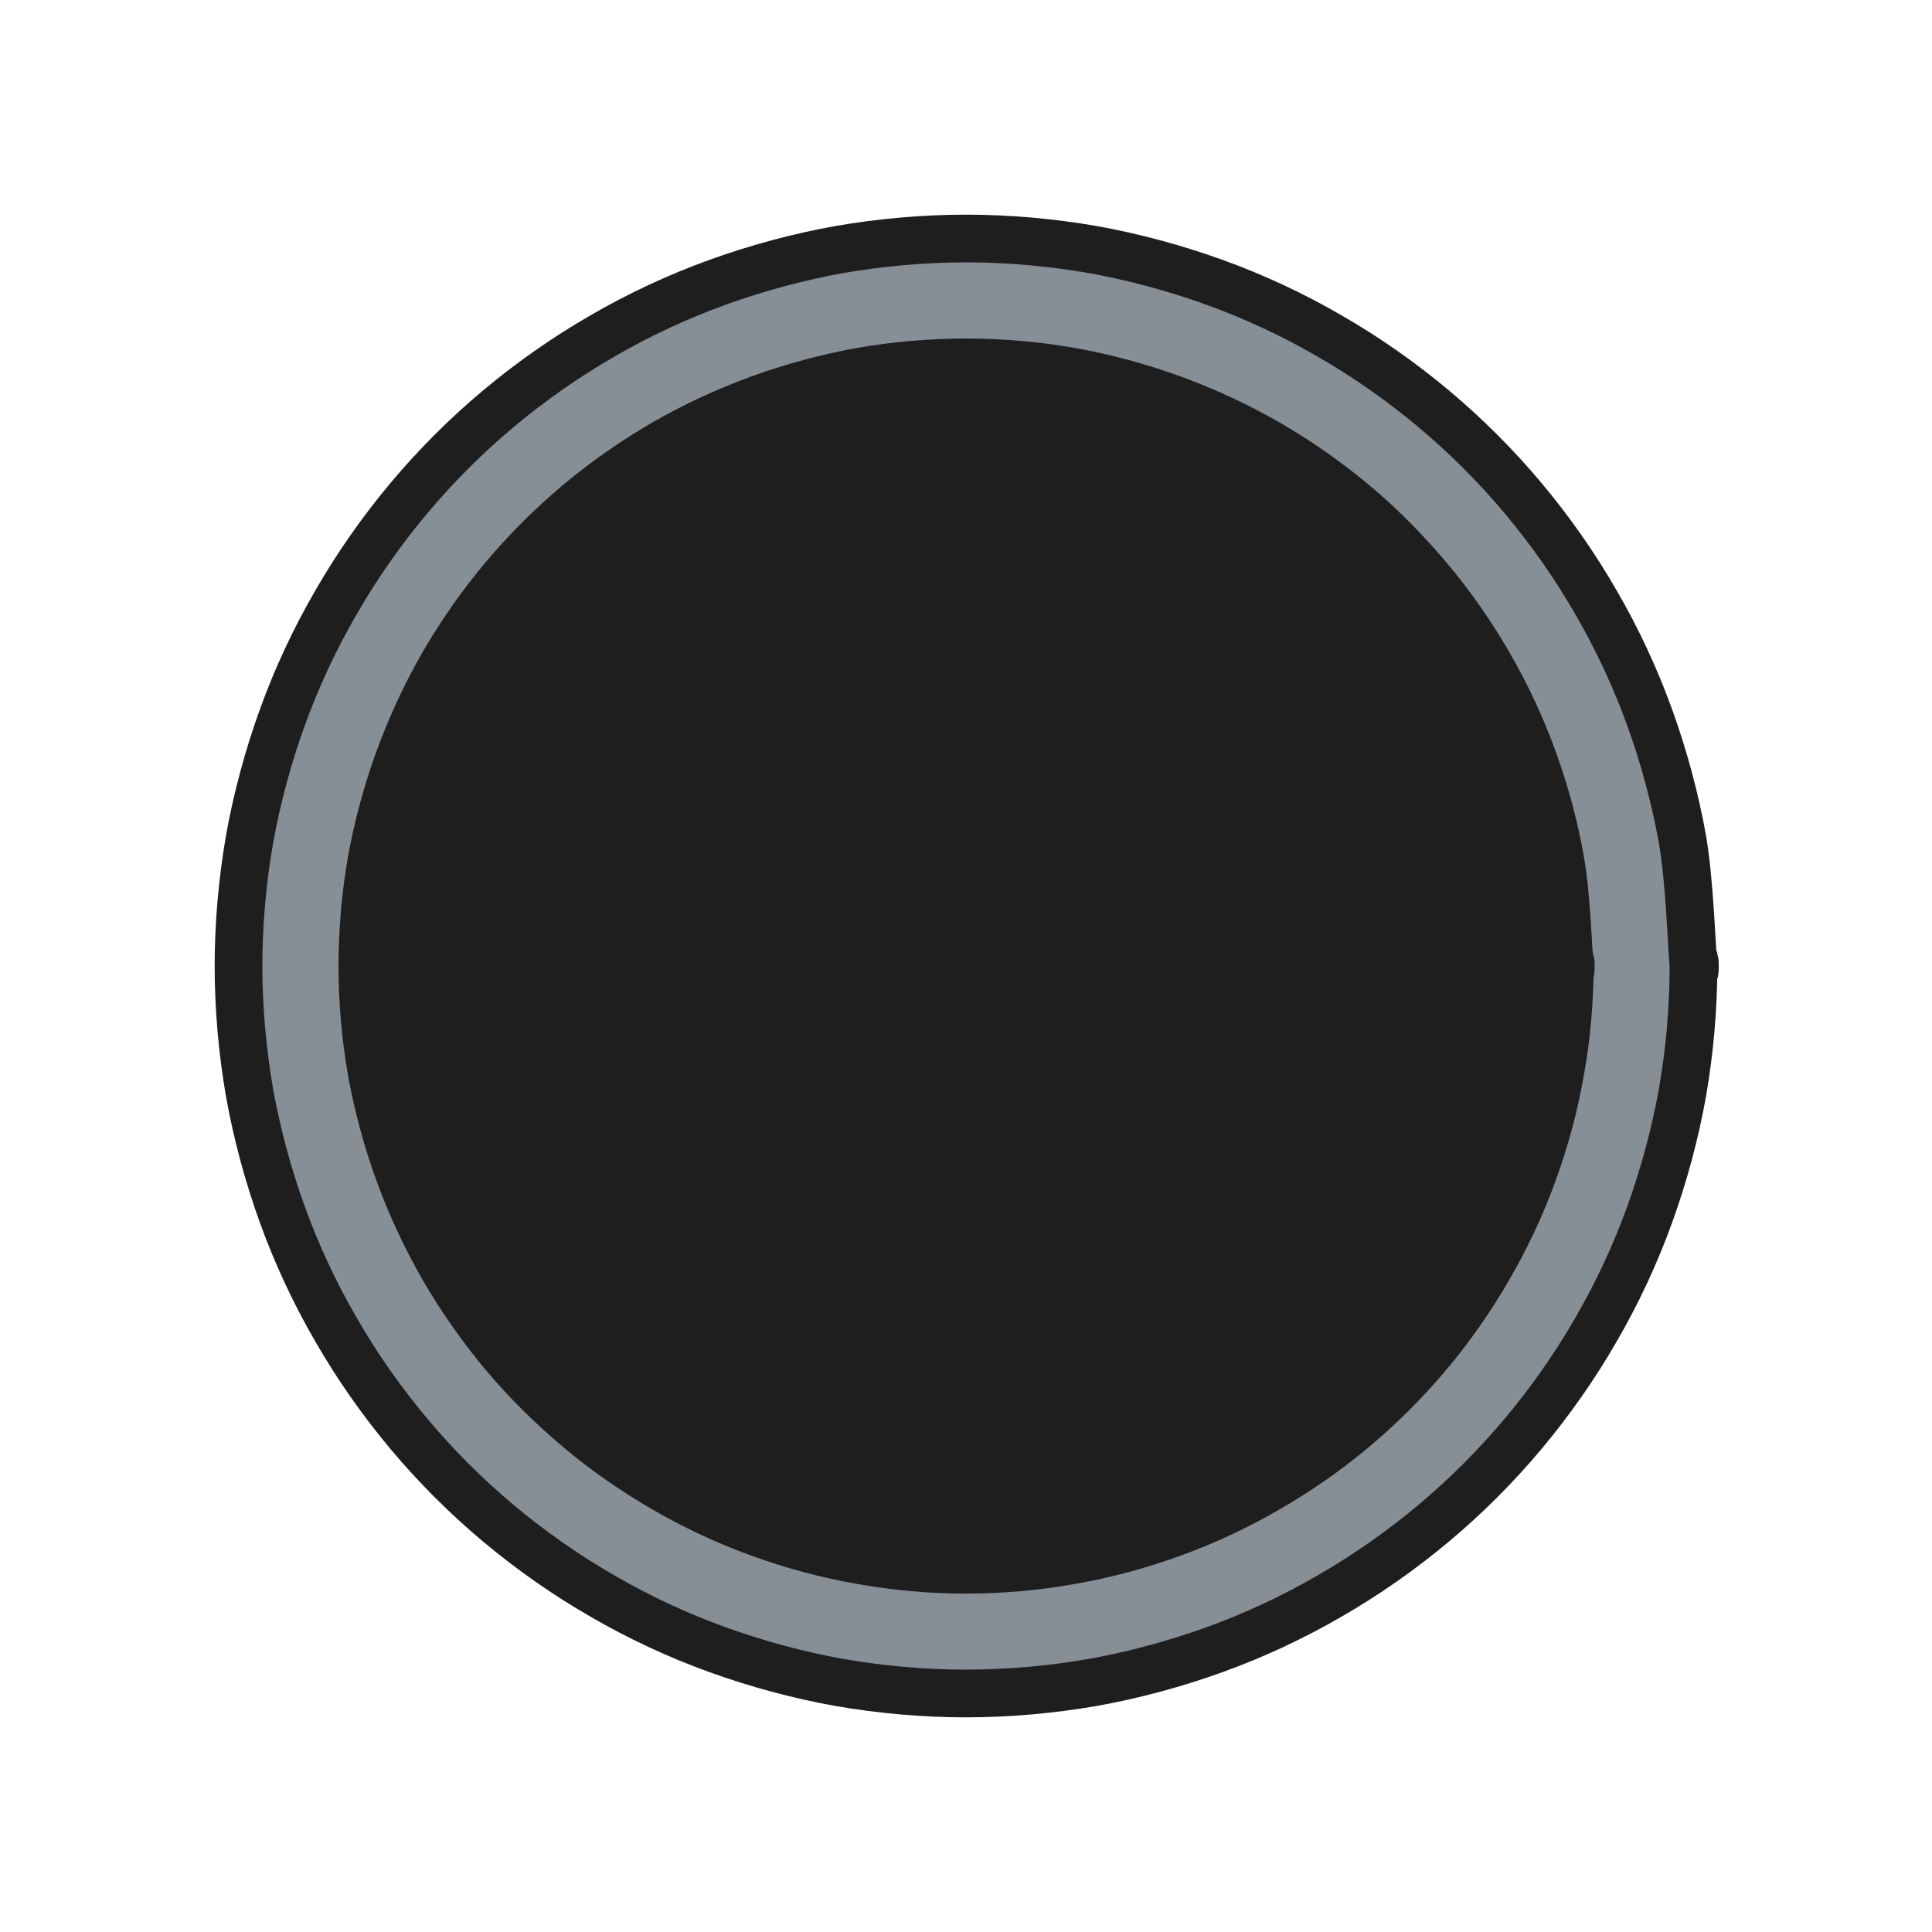 <svg version="1.1" xmlns="http://www.w3.org/2000/svg" viewBox="0 0 81 81" width="81" height="81">
  <!-- svg-source:excalidraw -->
  
  <defs>
    <style class="style-fonts">
      @font-face {
        font-family: "Virgil";
        src: url("https://excalidraw.com/Virgil.woff2");
      }
      @font-face {
        font-family: "Cascadia";
        src: url("https://excalidraw.com/Cascadia.woff2");
      }
    </style>
    
  </defs>
  <g stroke-linecap="round" transform="translate(10 10) rotate(0 30.5 30.5)"><path d="M61 30.5 C61 32.27, 60.84 34.06, 60.54 35.8 C60.23 37.53, 59.76 39.27, 59.16 40.93 C58.56 42.59, 57.8 44.22, 56.91 45.75 C56.03 47.28, 55 48.75, 53.86 50.11 C52.73 51.46, 51.46 52.73, 50.11 53.86 C48.75 55, 47.28 56.03, 45.75 56.91 C44.22 57.8, 42.59 58.56, 40.93 59.16 C39.27 59.76, 37.53 60.23, 35.8 60.54 C34.06 60.84, 32.27 61, 30.5 61 C28.73 61, 26.94 60.84, 25.2 60.54 C23.47 60.23, 21.73 59.76, 20.07 59.16 C18.41 58.56, 16.78 57.8, 15.25 56.91 C13.72 56.03, 12.25 55, 10.89 53.86 C9.54 52.73, 8.27 51.46, 7.14 50.11 C6 48.75, 4.97 47.28, 4.09 45.75 C3.2 44.22, 2.44 42.59, 1.84 40.93 C1.24 39.27, 0.77 37.53, 0.46 35.8 C0.16 34.06, 0 32.27, 0 30.5 C0 28.73, 0.16 26.94, 0.46 25.2 C0.77 23.47, 1.24 21.73, 1.84 20.07 C2.44 18.41, 3.2 16.78, 4.09 15.25 C4.97 13.72, 6 12.25, 7.14 10.89 C8.27 9.54, 9.54 8.27, 10.89 7.14 C12.25 6, 13.72 4.97, 15.25 4.09 C16.78 3.2, 18.41 2.44, 20.07 1.84 C21.73 1.24, 23.47 0.77, 25.2 0.46 C26.94 0.16, 28.73 0, 30.5 0 C32.27 0, 34.06 0.16, 35.8 0.46 C37.53 0.77, 39.27 1.24, 40.93 1.84 C42.59 2.44, 44.22 3.2, 45.75 4.09 C47.28 4.97, 48.75 6, 50.11 7.14 C51.46 8.27, 52.73 9.54, 53.86 10.89 C55 12.25, 56.03 13.72, 56.91 15.25 C57.8 16.78, 58.56 18.41, 59.16 20.07 C59.76 21.73, 60.23 23.47, 60.54 25.2 C60.84 26.94, 60.92 29.62, 61 30.5 C61.08 31.38, 61.08 29.62, 61 30.5" stroke="none" stroke-width="0" fill="#868e96"></path><path d="M61 30.5 C61 32.27, 60.84 34.06, 60.54 35.8 C60.23 37.53, 59.76 39.27, 59.16 40.93 C58.56 42.59, 57.8 44.22, 56.91 45.75 C56.03 47.28, 55 48.75, 53.86 50.11 C52.73 51.46, 51.46 52.73, 50.11 53.86 C48.75 55, 47.28 56.03, 45.75 56.91 C44.22 57.8, 42.59 58.56, 40.93 59.16 C39.27 59.76, 37.53 60.23, 35.8 60.54 C34.06 60.84, 32.27 61, 30.5 61 C28.73 61, 26.94 60.84, 25.2 60.54 C23.47 60.23, 21.73 59.76, 20.07 59.16 C18.41 58.56, 16.78 57.8, 15.25 56.91 C13.72 56.03, 12.25 55, 10.89 53.86 C9.54 52.73, 8.27 51.46, 7.14 50.11 C6 48.75, 4.97 47.28, 4.09 45.75 C3.2 44.22, 2.44 42.59, 1.84 40.93 C1.24 39.27, 0.77 37.53, 0.46 35.8 C0.16 34.06, 0 32.27, 0 30.5 C0 28.73, 0.16 26.94, 0.46 25.2 C0.77 23.47, 1.24 21.73, 1.84 20.07 C2.44 18.41, 3.2 16.78, 4.09 15.25 C4.97 13.72, 6 12.25, 7.14 10.89 C8.27 9.54, 9.54 8.27, 10.89 7.14 C12.25 6, 13.72 4.97, 15.25 4.09 C16.78 3.2, 18.41 2.44, 20.07 1.84 C21.73 1.24, 23.47 0.77, 25.2 0.46 C26.94 0.16, 28.73 0, 30.5 0 C32.27 0, 34.06 0.16, 35.8 0.46 C37.53 0.77, 39.27 1.24, 40.93 1.84 C42.59 2.44, 44.22 3.2, 45.75 4.09 C47.28 4.97, 48.75 6, 50.11 7.14 C51.46 8.27, 52.73 9.54, 53.86 10.89 C55 12.25, 56.03 13.72, 56.91 15.25 C57.8 16.78, 58.56 18.41, 59.16 20.07 C59.76 21.73, 60.23 23.47, 60.54 25.2 C60.84 26.94, 60.92 29.62, 61 30.5 C61.08 31.38, 61.08 29.62, 61 30.5" stroke="#1e1e1e" stroke-width="2" fill="none"></path></g><g stroke-linecap="round" transform="translate(15.192 15.192) rotate(0 25.308 25.308)"><path d="M50.62 25.31 C50.62 26.77, 50.49 28.26, 50.23 29.7 C49.98 31.15, 49.59 32.59, 49.09 33.96 C48.59 35.34, 47.96 36.69, 47.22 37.96 C46.49 39.23, 45.64 40.45, 44.69 41.58 C43.75 42.7, 42.7 43.75, 41.58 44.69 C40.45 45.64, 39.23 46.49, 37.96 47.22 C36.69 47.96, 35.34 48.59, 33.96 49.09 C32.59 49.59, 31.15 49.98, 29.7 50.23 C28.26 50.49, 26.77 50.62, 25.31 50.62 C23.84 50.62, 22.36 50.49, 20.91 50.23 C19.47 49.98, 18.03 49.59, 16.65 49.09 C15.28 48.59, 13.92 47.96, 12.65 47.22 C11.39 46.49, 10.16 45.64, 9.04 44.69 C7.92 43.75, 6.86 42.7, 5.92 41.58 C4.98 40.45, 4.12 39.23, 3.39 37.96 C2.66 36.69, 2.03 35.34, 1.53 33.96 C1.03 32.59, 0.64 31.15, 0.38 29.7 C0.13 28.26, 0 26.77, 0 25.31 C0 23.84, 0.13 22.36, 0.38 20.91 C0.64 19.47, 1.03 18.03, 1.53 16.65 C2.03 15.28, 2.66 13.92, 3.39 12.65 C4.12 11.39, 4.98 10.16, 5.92 9.04 C6.86 7.92, 7.92 6.86, 9.04 5.92 C10.16 4.98, 11.39 4.12, 12.65 3.39 C13.92 2.66, 15.28 2.03, 16.65 1.53 C18.03 1.03, 19.47 0.64, 20.91 0.38 C22.36 0.13, 23.84 0, 25.31 0 C26.77 0, 28.26 0.13, 29.7 0.38 C31.15 0.64, 32.59 1.03, 33.96 1.53 C35.34 2.03, 36.69 2.66, 37.96 3.39 C39.23 4.12, 40.45 4.98, 41.58 5.92 C42.7 6.86, 43.75 7.92, 44.69 9.04 C45.64 10.16, 46.49 11.39, 47.22 12.65 C47.96 13.92, 48.59 15.28, 49.09 16.65 C49.59 18.03, 49.98 19.47, 50.23 20.91 C50.49 22.36, 50.55 24.58, 50.62 25.31 C50.68 26.04, 50.68 24.58, 50.62 25.31" stroke="none" stroke-width="0" fill="#1e1e1e"></path><path d="M50.62 25.31 C50.62 26.77, 50.49 28.26, 50.23 29.7 C49.98 31.15, 49.59 32.59, 49.09 33.96 C48.59 35.34, 47.96 36.69, 47.22 37.96 C46.49 39.23, 45.64 40.45, 44.69 41.58 C43.75 42.7, 42.7 43.75, 41.58 44.69 C40.45 45.64, 39.23 46.49, 37.96 47.22 C36.69 47.96, 35.34 48.59, 33.96 49.09 C32.59 49.59, 31.15 49.98, 29.7 50.23 C28.26 50.49, 26.77 50.62, 25.31 50.62 C23.84 50.62, 22.36 50.49, 20.91 50.23 C19.47 49.98, 18.03 49.59, 16.65 49.09 C15.28 48.59, 13.92 47.96, 12.65 47.22 C11.39 46.49, 10.16 45.64, 9.04 44.69 C7.92 43.75, 6.86 42.7, 5.92 41.58 C4.98 40.45, 4.12 39.23, 3.39 37.96 C2.66 36.69, 2.03 35.34, 1.53 33.96 C1.03 32.59, 0.64 31.15, 0.38 29.7 C0.13 28.26, 0 26.77, 0 25.31 C0 23.84, 0.13 22.36, 0.38 20.91 C0.64 19.47, 1.03 18.03, 1.53 16.65 C2.03 15.28, 2.66 13.92, 3.39 12.65 C4.12 11.39, 4.98 10.16, 5.92 9.04 C6.86 7.92, 7.92 6.86, 9.04 5.92 C10.16 4.98, 11.39 4.12, 12.65 3.39 C13.92 2.66, 15.28 2.03, 16.65 1.53 C18.03 1.03, 19.47 0.64, 20.91 0.38 C22.36 0.13, 23.84 0, 25.31 0 C26.77 0, 28.26 0.13, 29.7 0.38 C31.15 0.64, 32.59 1.03, 33.96 1.53 C35.34 2.03, 36.69 2.66, 37.96 3.39 C39.23 4.12, 40.45 4.98, 41.58 5.92 C42.7 6.86, 43.75 7.92, 44.69 9.04 C45.64 10.16, 46.49 11.39, 47.22 12.65 C47.96 13.92, 48.59 15.28, 49.09 16.65 C49.59 18.03, 49.98 19.47, 50.23 20.91 C50.49 22.36, 50.55 24.58, 50.62 25.31 C50.68 26.04, 50.68 24.58, 50.62 25.31" stroke="#1e1e1e" stroke-width="2" fill="none"></path></g></svg>